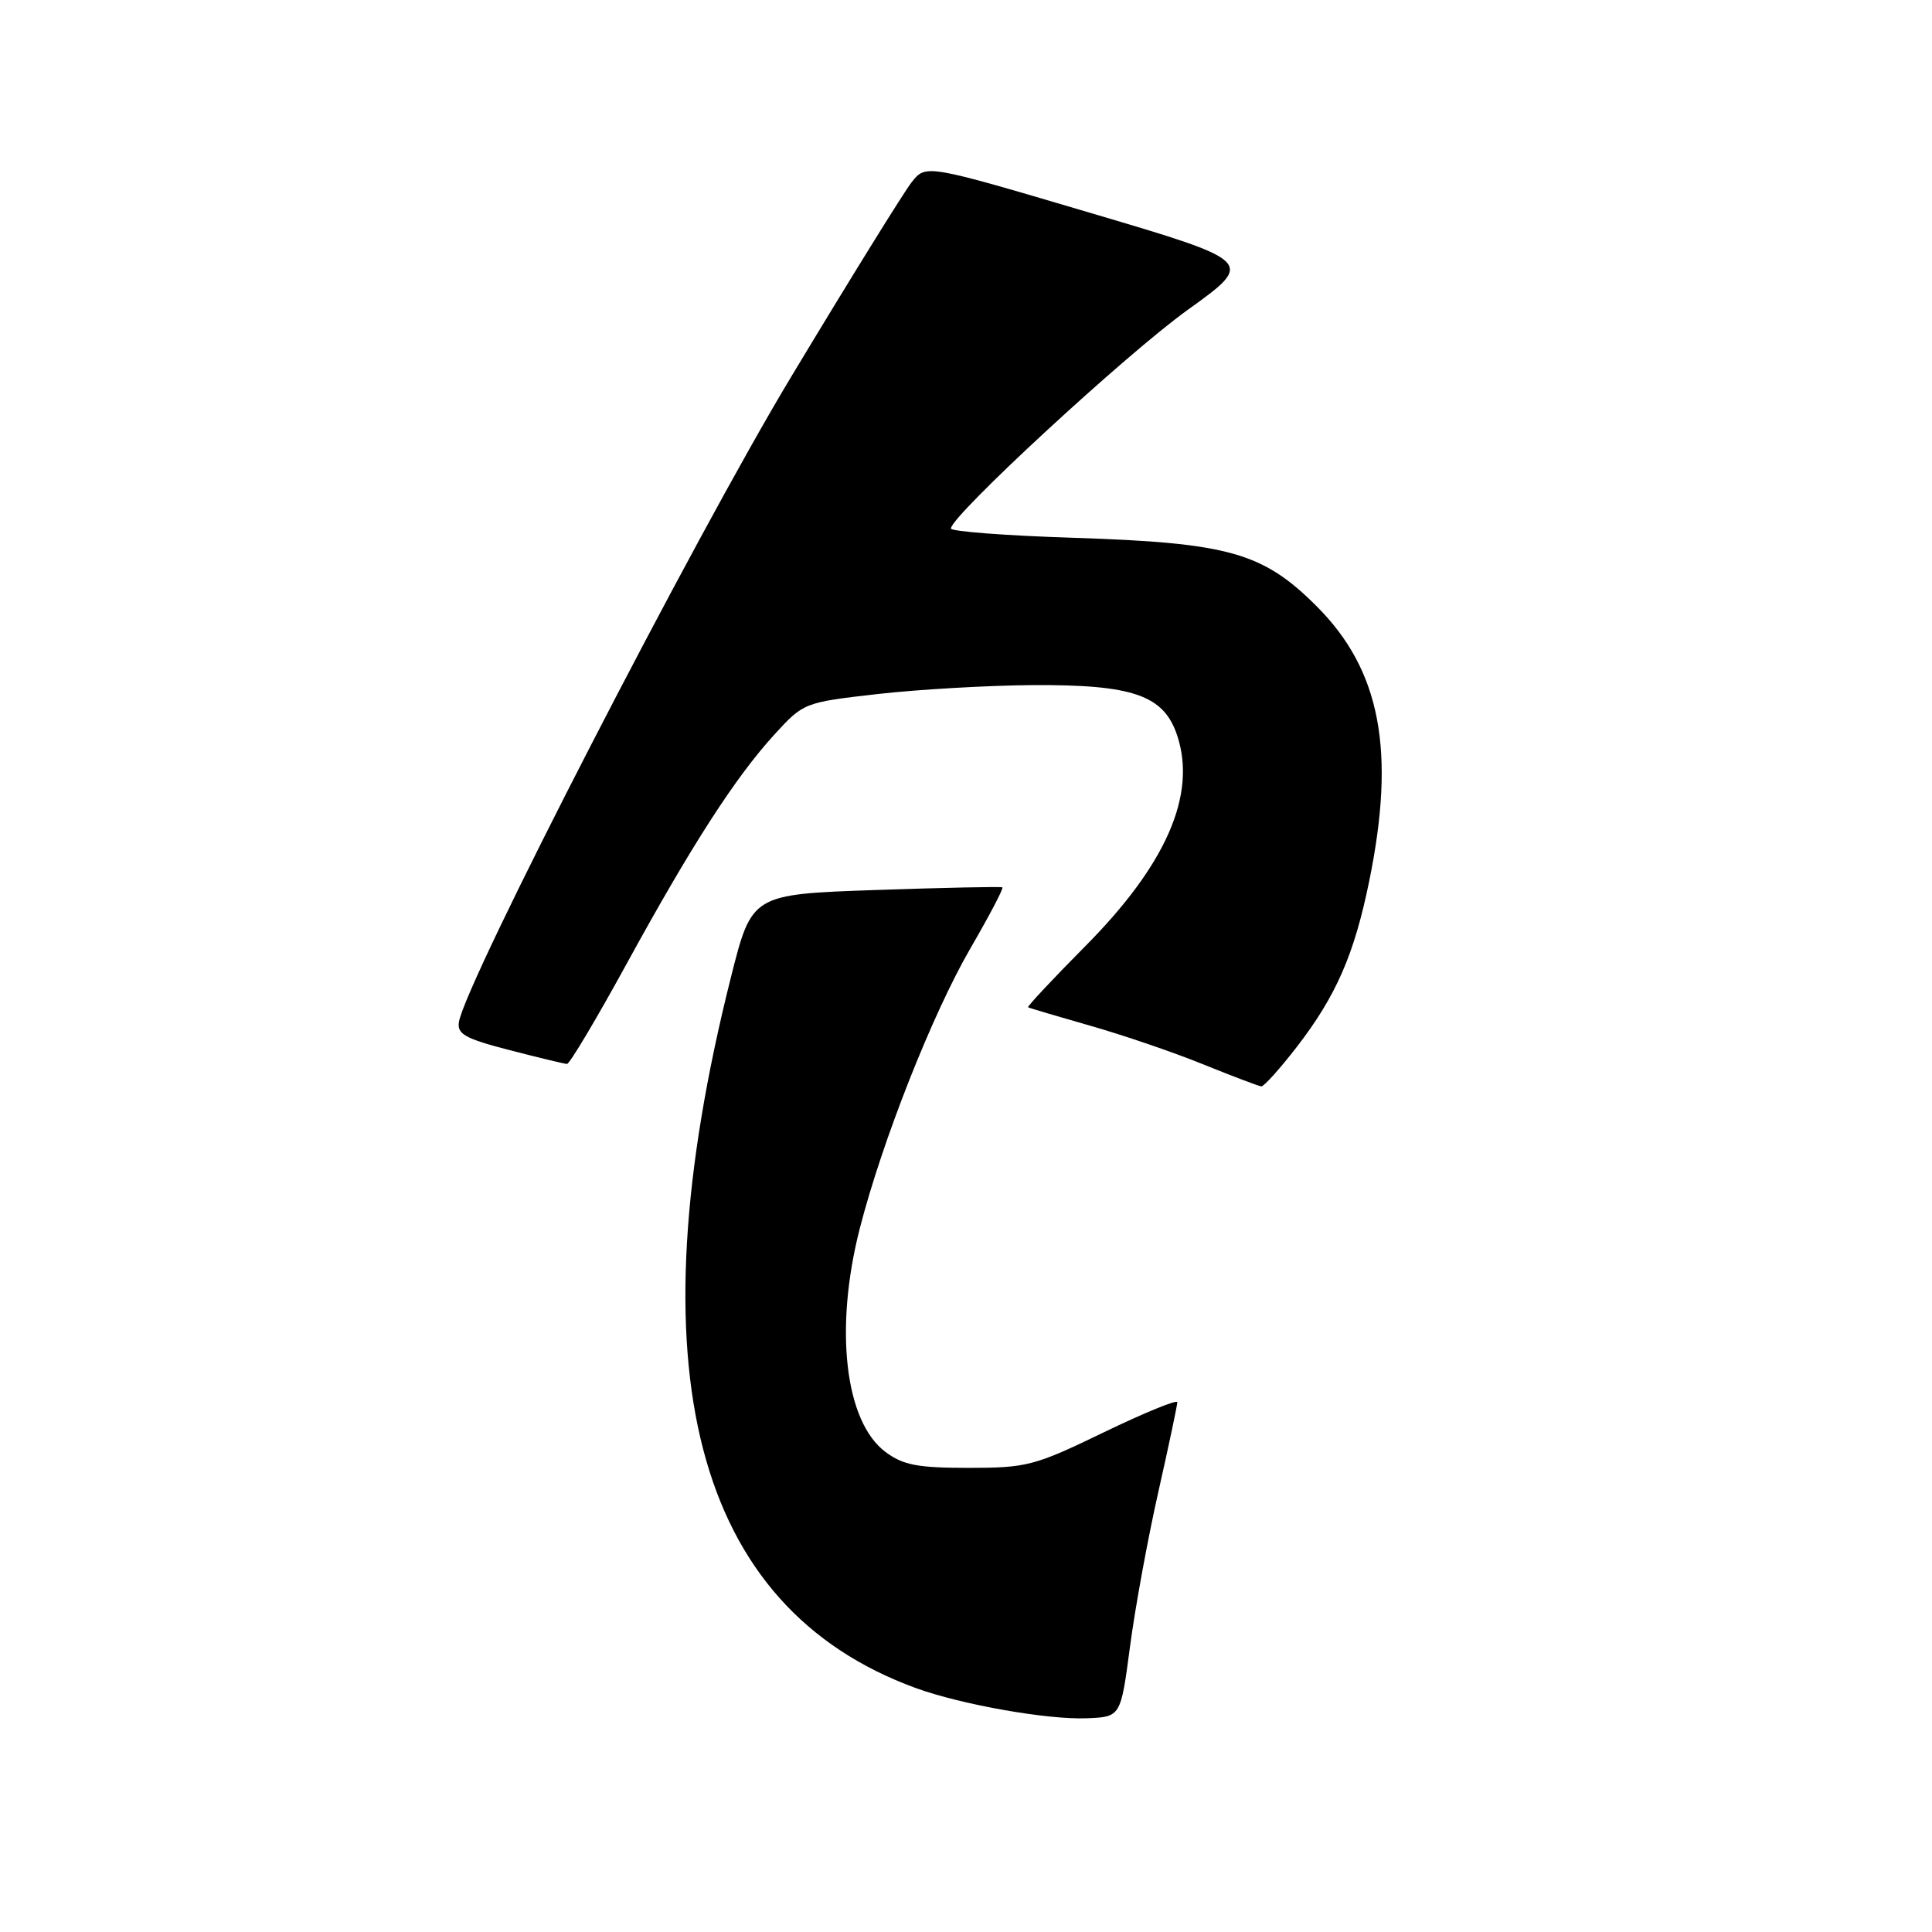 <?xml version="1.0" encoding="UTF-8" standalone="no"?>
<!DOCTYPE svg PUBLIC "-//W3C//DTD SVG 1.1//EN" "http://www.w3.org/Graphics/SVG/1.1/DTD/svg11.dtd" >
<svg xmlns="http://www.w3.org/2000/svg" xmlns:xlink="http://www.w3.org/1999/xlink" version="1.1" viewBox="0 0 256 256">
 <g >
 <path fill="currentColor"
d=" M 149.73 218.20 C 150.40 213.09 152.09 203.86 153.48 197.71 C 154.87 191.55 156.00 186.19 156.00 185.80 C 156.00 185.41 151.62 187.20 146.26 189.79 C 137.09 194.23 136.05 194.50 128.34 194.50 C 121.57 194.50 119.66 194.13 117.33 192.39 C 111.95 188.38 110.53 176.06 113.92 162.80 C 116.88 151.23 123.55 134.34 128.59 125.65 C 131.09 121.34 133.00 117.71 132.82 117.58 C 132.64 117.46 125.10 117.62 116.06 117.93 C 99.62 118.50 99.62 118.50 96.85 129.50 C 83.77 181.46 91.97 212.96 121.36 223.68 C 127.38 225.87 138.81 227.89 144.00 227.68 C 148.50 227.50 148.50 227.50 149.73 218.20 Z  M 171.85 138.70 C 177.04 131.97 179.44 126.48 181.42 116.79 C 184.97 99.48 182.93 88.80 174.47 80.34 C 167.33 73.20 162.82 71.93 142.25 71.26 C 133.31 70.98 126.00 70.42 126.00 70.03 C 126.00 68.36 149.26 46.88 157.39 41.05 C 166.28 34.66 166.28 34.66 144.48 28.21 C 122.69 21.76 122.69 21.76 120.81 24.13 C 119.78 25.43 112.57 37.07 104.79 50.00 C 91.93 71.37 61.68 130.11 60.81 135.42 C 60.55 137.02 61.64 137.63 67.50 139.14 C 71.35 140.14 74.78 140.96 75.13 140.98 C 75.47 140.99 79.02 135.04 83.01 127.75 C 91.64 111.99 97.42 103.01 102.65 97.29 C 106.47 93.11 106.58 93.07 116.32 91.96 C 121.72 91.35 130.95 90.82 136.82 90.78 C 150.15 90.70 154.22 92.12 155.99 97.47 C 158.58 105.31 154.53 114.57 143.79 125.39 C 139.48 129.74 136.08 133.37 136.23 133.47 C 136.38 133.57 140.05 134.65 144.38 135.89 C 148.71 137.12 155.46 139.42 159.38 141.01 C 163.30 142.60 166.78 143.92 167.13 143.95 C 167.47 143.98 169.60 141.61 171.85 138.70 Z "/>
</g>
</svg>